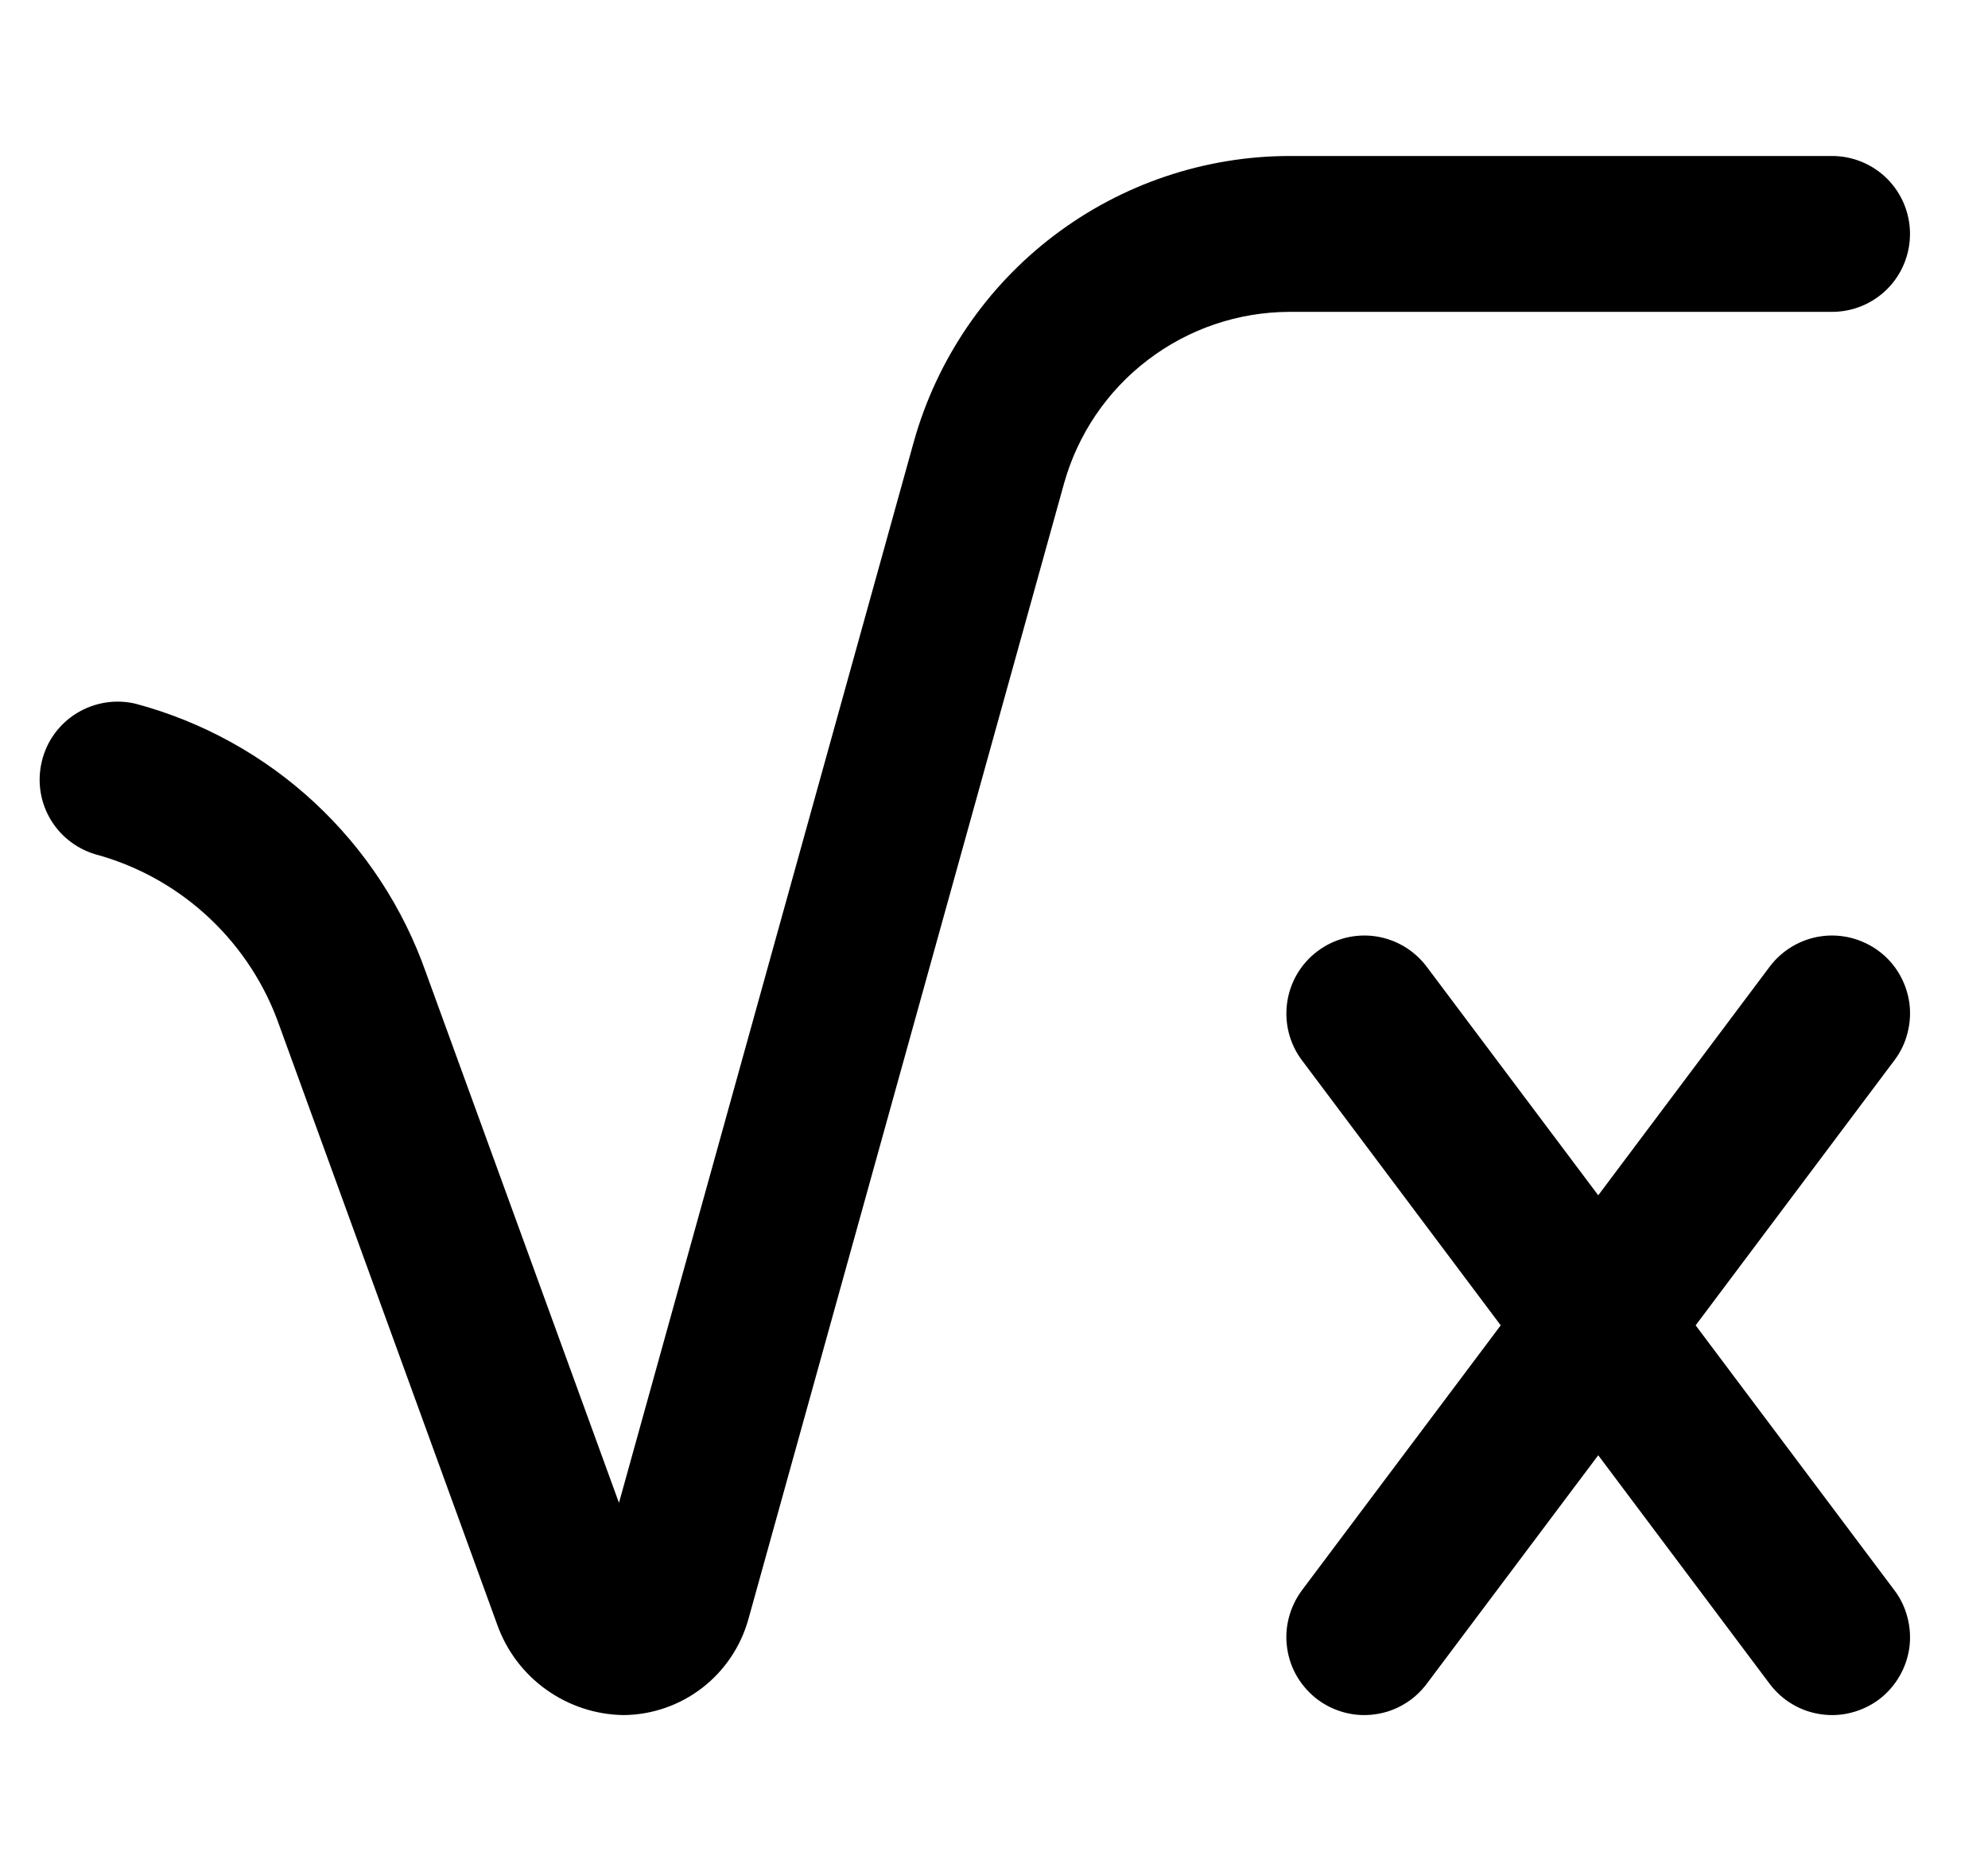 <svg width="17" height="16" viewBox="0 0 17 16" fill="none" xmlns="http://www.w3.org/2000/svg">
<g clip-path="url(#clip0_483_13697)">
<path d="M11.027 2.667C10.589 2.668 10.165 2.812 9.817 3.077C9.469 3.341 9.217 3.713 9.099 4.134L6.4 13.846C6.335 14.08 6.196 14.287 6.004 14.435C5.812 14.583 5.576 14.665 5.333 14.667C5.096 14.664 4.865 14.588 4.672 14.45C4.478 14.312 4.332 14.118 4.252 13.894L2.39 8.774C2.269 8.426 2.065 8.111 1.797 7.857C1.529 7.603 1.204 7.417 0.849 7.315C0.677 7.273 0.528 7.165 0.436 7.014C0.344 6.863 0.316 6.682 0.358 6.51C0.399 6.338 0.507 6.19 0.658 6.098C0.809 6.006 0.991 5.977 1.163 6.019C1.732 6.172 2.256 6.461 2.688 6.862C3.12 7.263 3.448 7.763 3.643 8.319L5.293 12.852L7.815 3.775C8.012 3.074 8.432 2.456 9.011 2.016C9.591 1.575 10.299 1.335 11.027 1.334H15.667C15.843 1.334 16.013 1.404 16.138 1.529C16.263 1.654 16.333 1.824 16.333 2C16.333 2.177 16.263 2.347 16.138 2.472C16.013 2.597 15.843 2.667 15.667 2.667H11.027ZM16.067 8.134C15.925 8.028 15.747 7.982 15.572 8.007C15.397 8.032 15.239 8.126 15.133 8.267L13.667 10.222L12.2 8.267C12.094 8.126 11.936 8.032 11.761 8.007C11.586 7.982 11.408 8.028 11.267 8.134C11.125 8.24 11.032 8.398 11.007 8.573C10.982 8.748 11.027 8.926 11.133 9.067L12.833 11.334L11.133 13.6C11.081 13.67 11.043 13.75 11.021 13.835C10.999 13.92 10.994 14.008 11.007 14.095C11.019 14.181 11.048 14.265 11.093 14.34C11.138 14.415 11.197 14.481 11.267 14.534C11.337 14.586 11.416 14.624 11.501 14.646C11.586 14.668 11.674 14.673 11.761 14.66C11.848 14.648 11.931 14.619 12.006 14.574C12.082 14.53 12.147 14.47 12.2 14.4L13.667 12.445L15.133 14.4C15.186 14.47 15.252 14.53 15.327 14.574C15.402 14.619 15.486 14.648 15.572 14.66C15.659 14.673 15.747 14.668 15.832 14.646C15.917 14.624 15.997 14.586 16.067 14.534C16.137 14.481 16.196 14.415 16.24 14.34C16.285 14.265 16.314 14.181 16.327 14.095C16.339 14.008 16.334 13.92 16.312 13.835C16.291 13.75 16.253 13.67 16.2 13.6L14.5 11.334L16.2 9.067C16.253 8.997 16.291 8.917 16.312 8.833C16.334 8.748 16.339 8.659 16.327 8.573C16.314 8.486 16.285 8.403 16.24 8.327C16.196 8.252 16.137 8.186 16.067 8.134Z" fill="black"/>
</g>
<defs>
<clipPath id="clip0_483_13697">
<rect width="16" height="16" fill="white" transform="translate(0.333)"/>
</clipPath>
</defs>
</svg>
